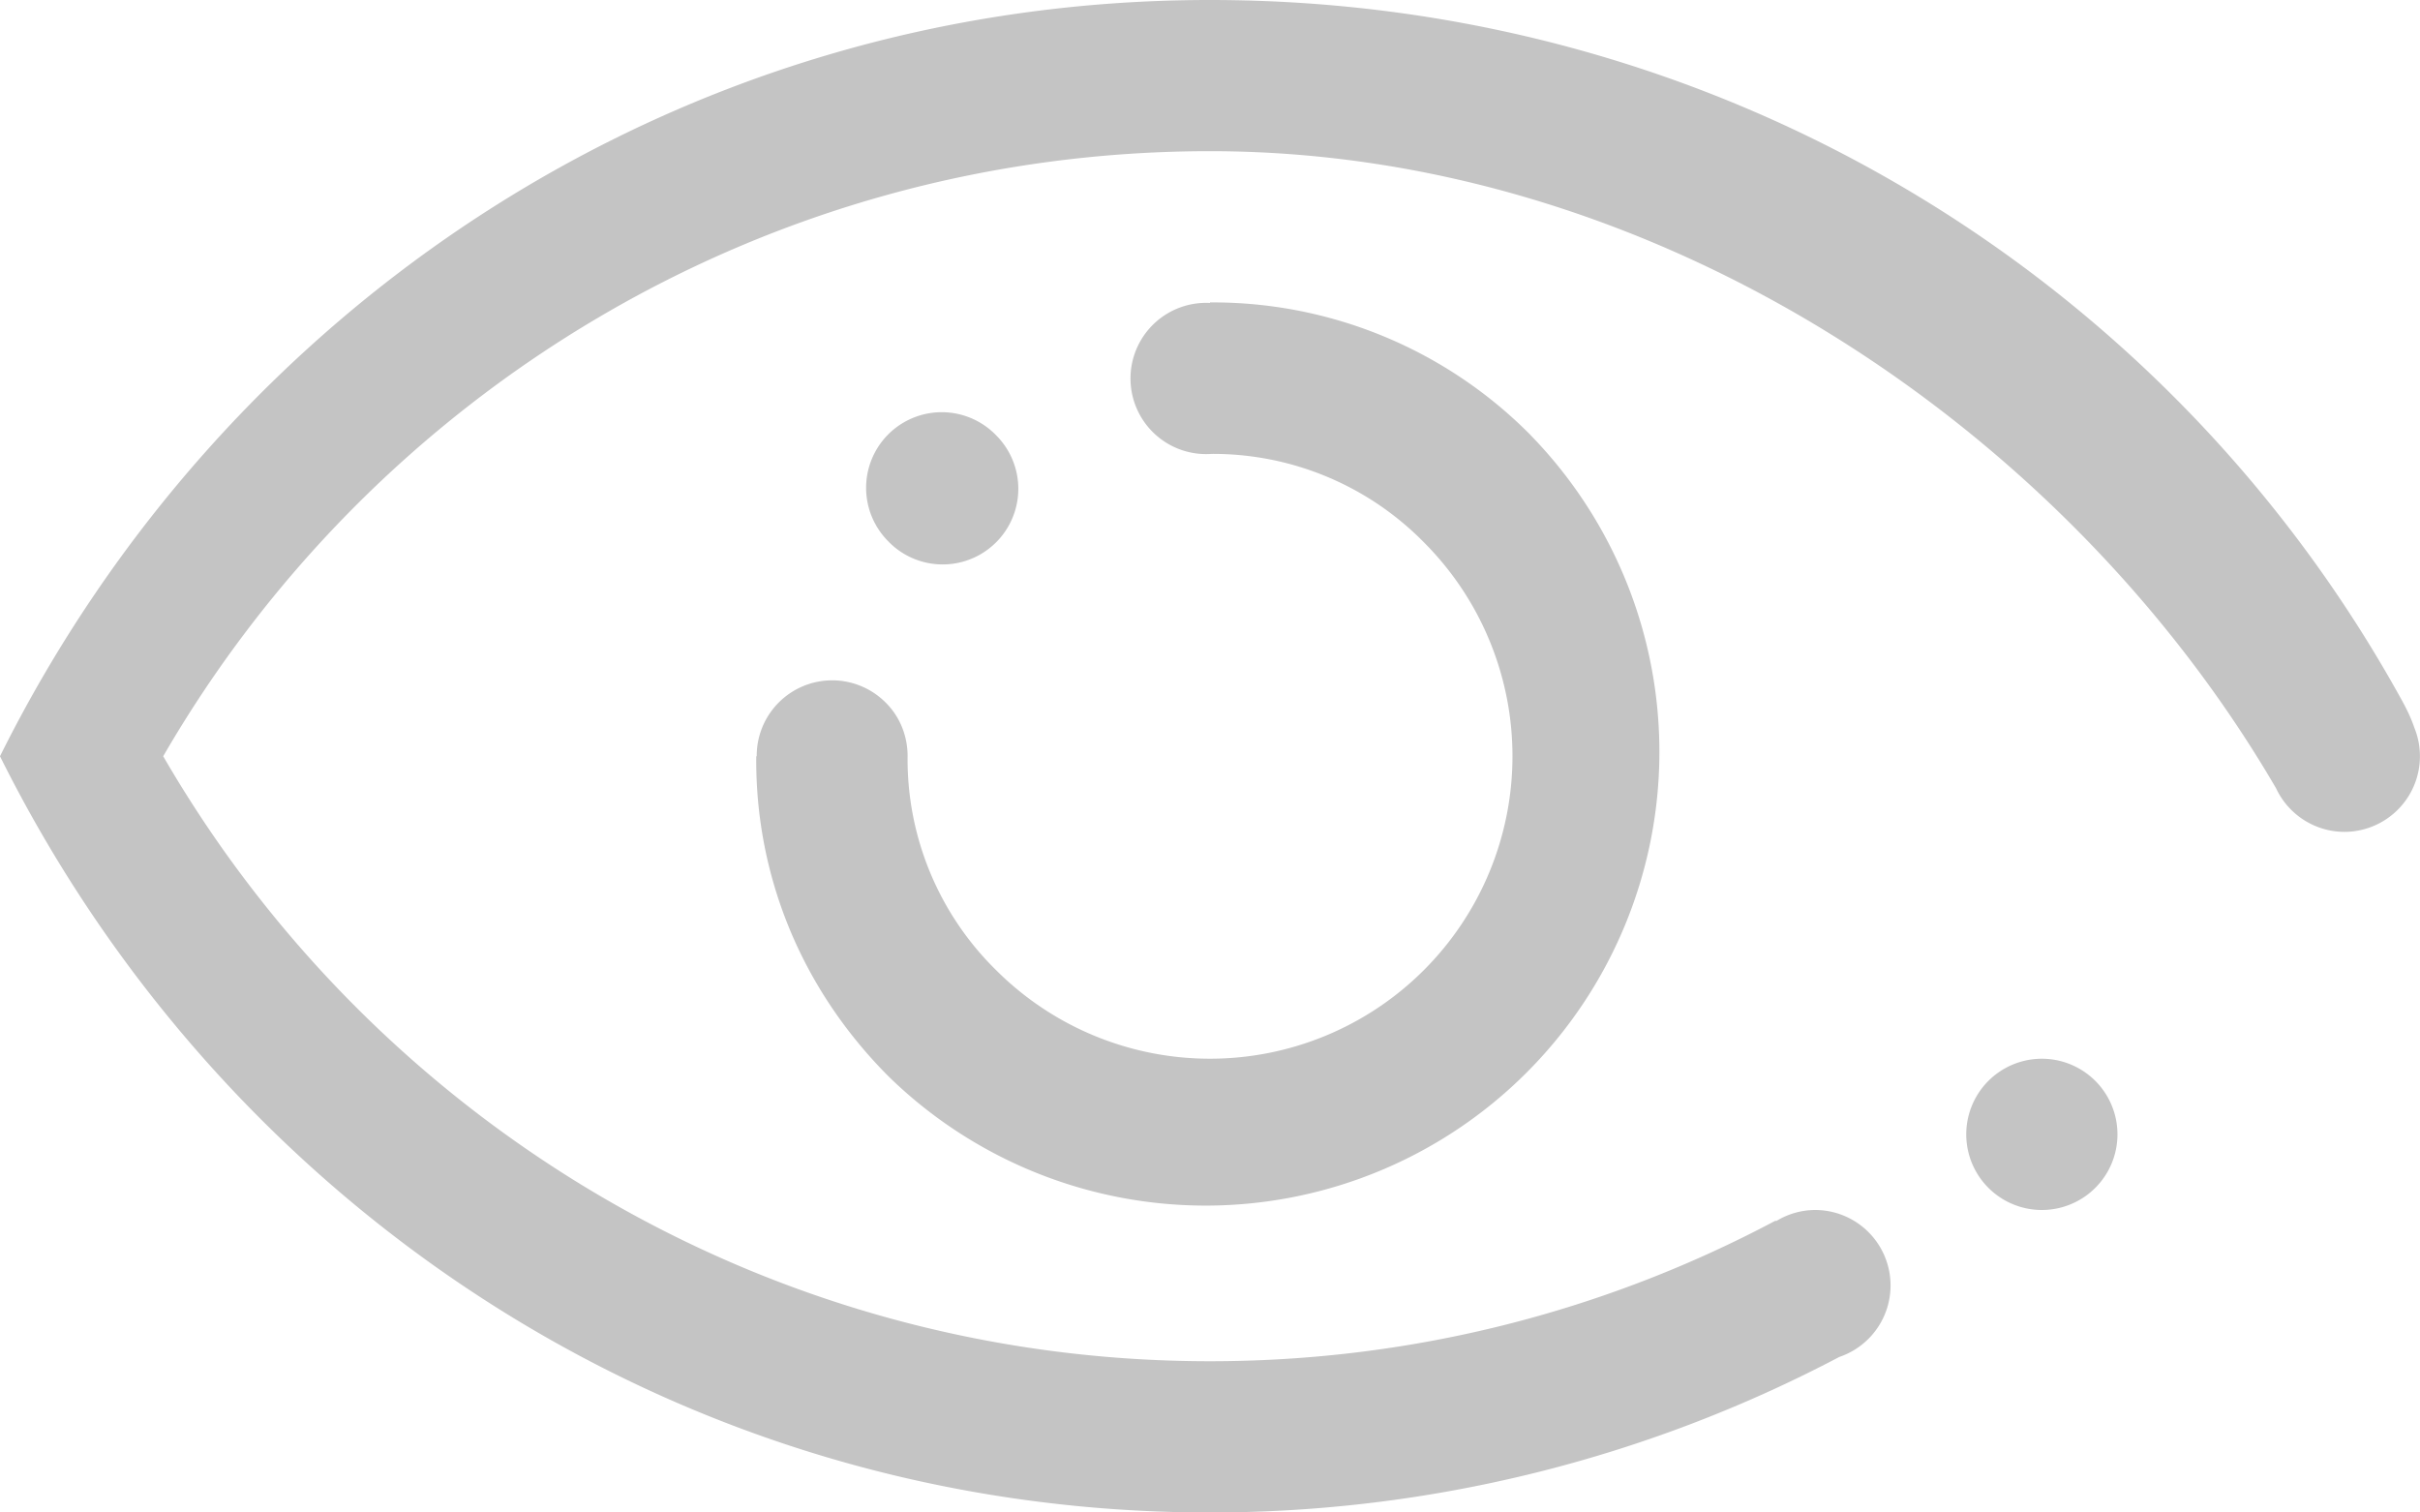 <svg width="32" height="20" viewBox="0 0 32 20" fill="none" xmlns="http://www.w3.org/2000/svg">
    <path fill-rule="evenodd" clip-rule="evenodd" d="M11.758 7.17a1 1 0 1 1 1.414-1.414 1 1 0 0 1-1.414 1.415zm8.484-1.413a6 6 0 0 1-8.484 8.485C10.576 13.062 9.985 11.547 10 10h.006a.998.998 0 0 1 1.708-.707c.2.2.293.466.287.73a3.907 3.907 0 0 0 1.17 2.805 4 4 0 1 0 5.657-5.657 3.908 3.908 0 0 0-2.806-1.169A1 1 0 1 1 16 4.006v-.007a5.905 5.905 0 0 1 4.243 1.758zM31 11a1 1 0 0 1-.903-.576C27.324 5.666 21.9 1.999 16 1.999 10.08 2 4.925 5.222 2.158 10c2.767 4.778 7.923 8 13.842 8 2.704 0 5.25-.674 7.48-1.86l.005.008a.994.994 0 0 1 .515-.148.998.998 0 0 1 .322 1.943A17.84 17.84 0 0 1 16 20C8.936 20 2.947 15.92 0 10 2.947 4.078 8.936 0 16 0c6.792 0 12.69 3.693 15.754 9.249.068.123.127.243.173.378A1 1 0 0 1 31 11zM26.999 14A1 1 0 1 1 27 16 1 1 0 0 1 27 14z" fill="#C4C4C4"/>
</svg>
